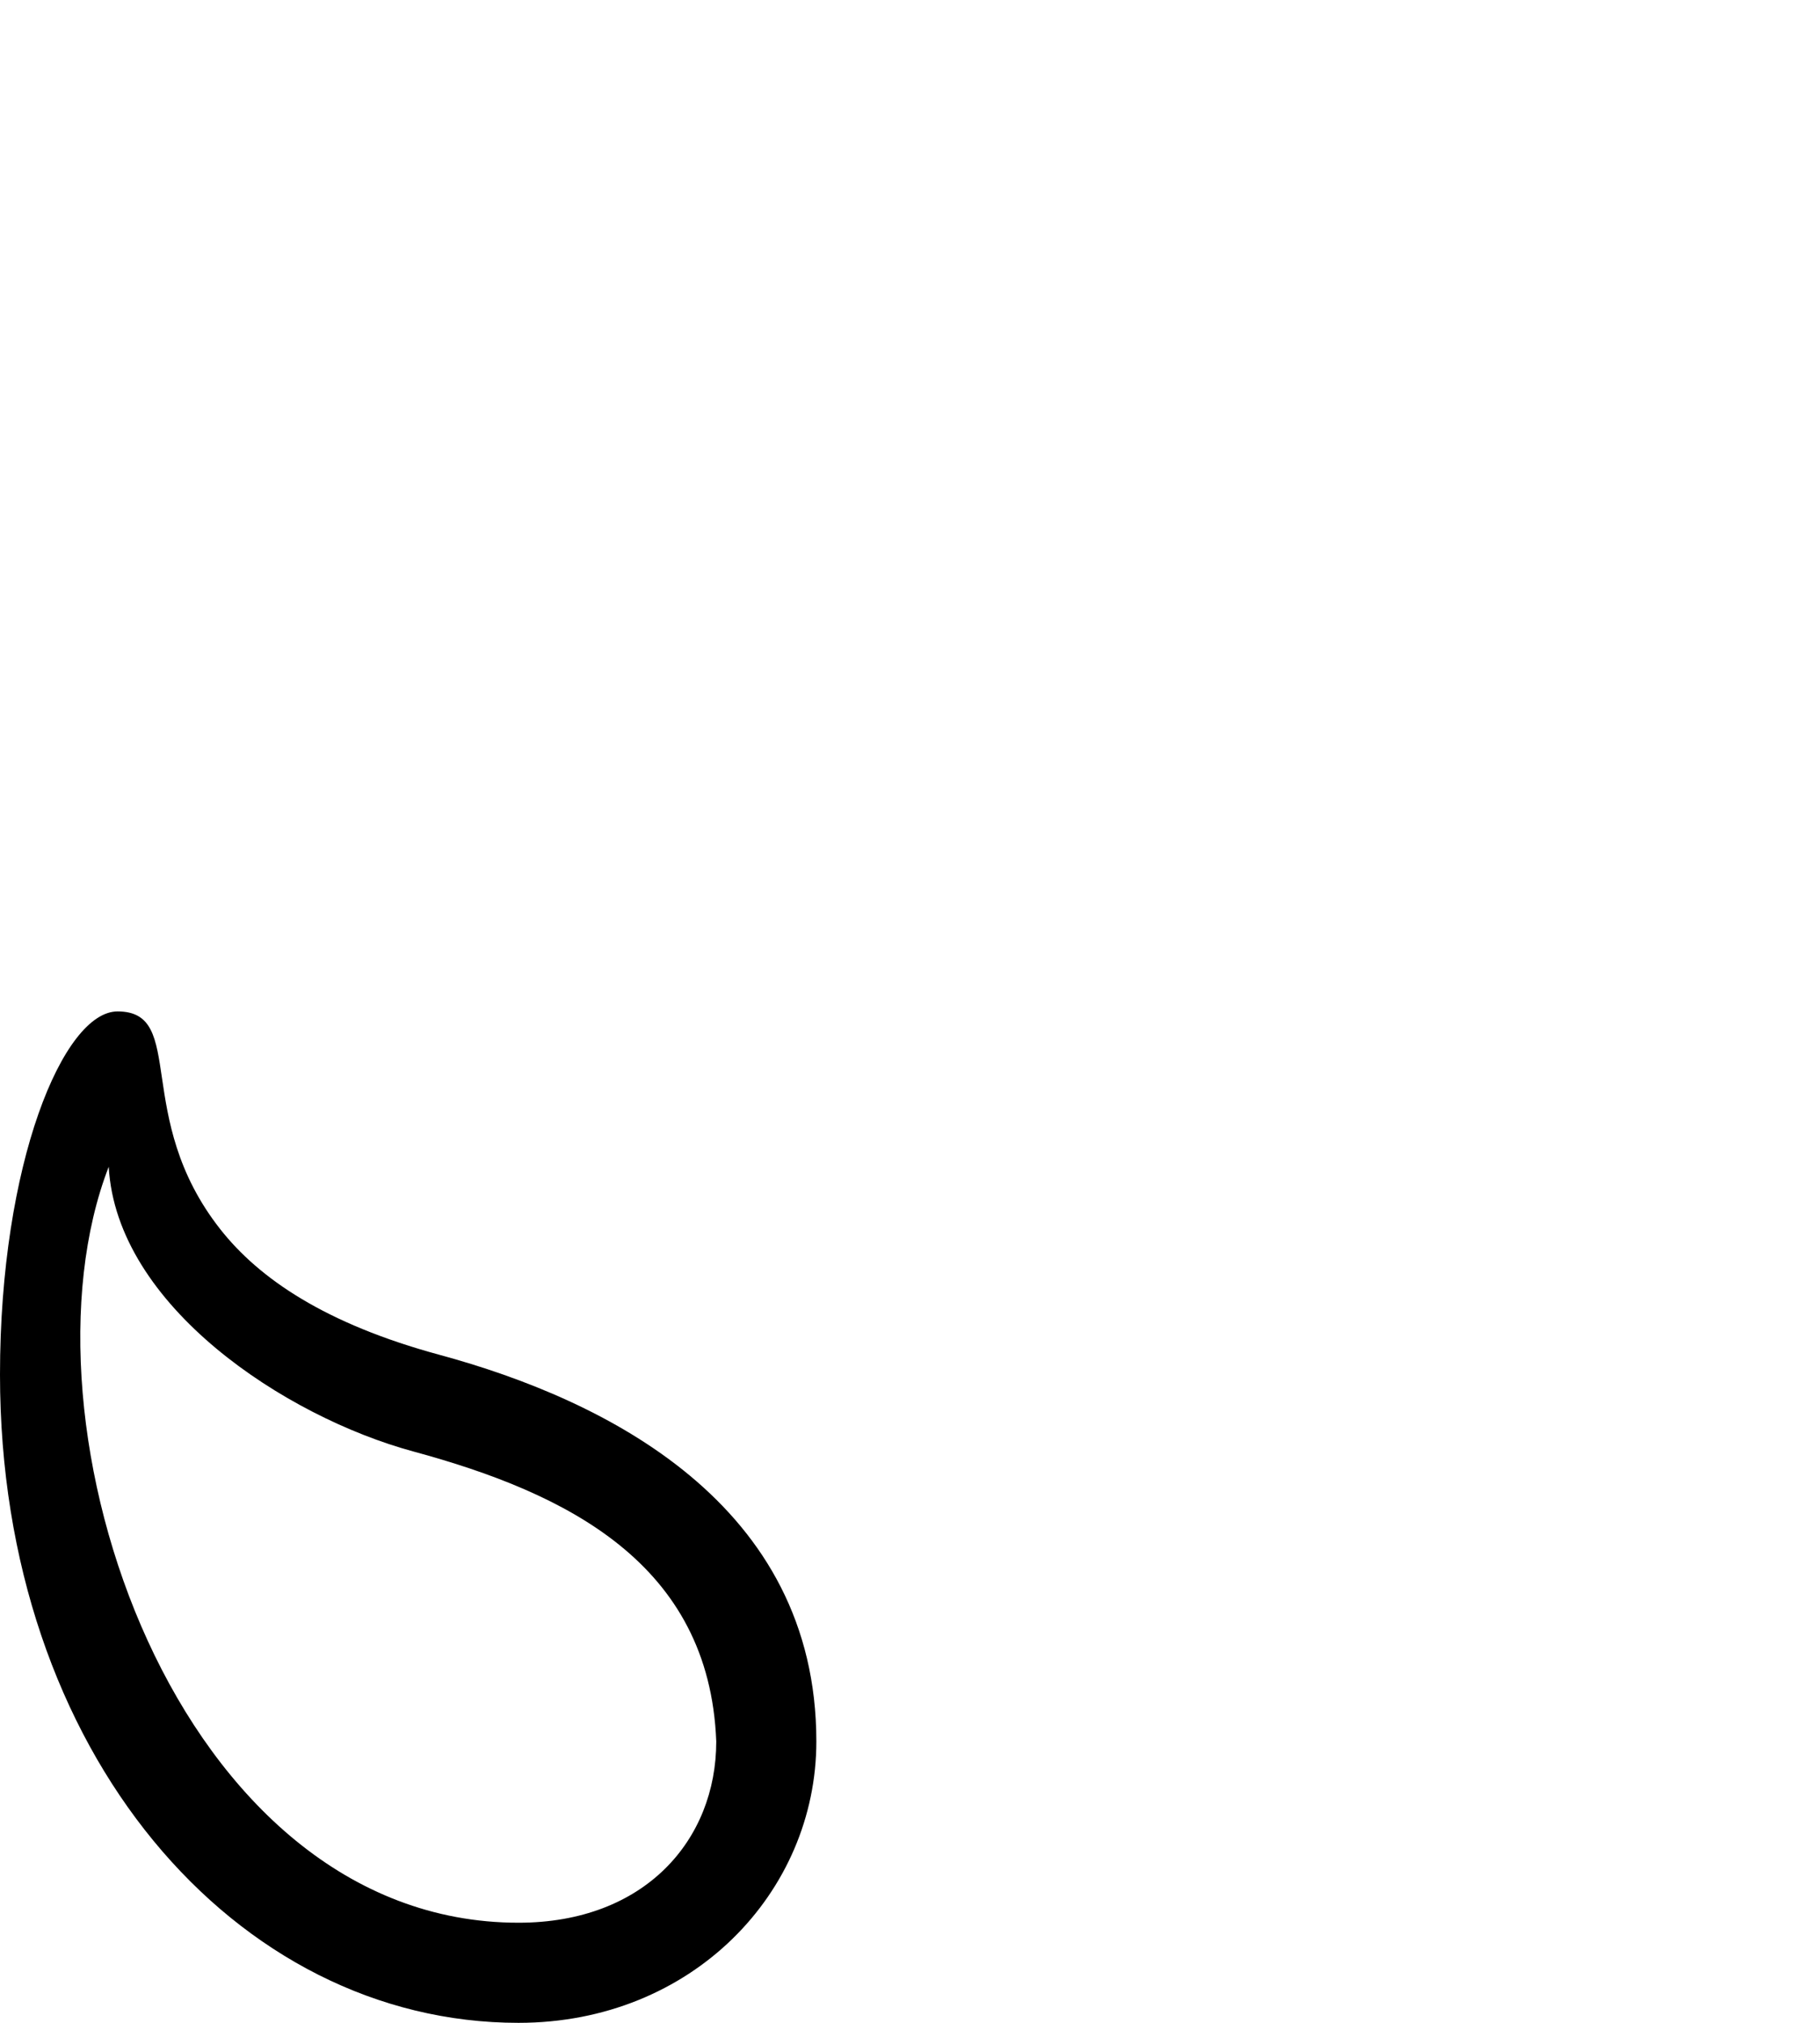 <?xml version="1.0" encoding="UTF-8" standalone="no"?>
<svg
   width="900"
   height="1000"
   version="1.1"
   id="svg1"
   sodipodi:docname="1313C.svg"
   inkscape:version="1.4.2 (f4327f4, 2025-05-13)"
   xml:space="preserve"
   xmlns:inkscape="http://www.inkscape.org/namespaces/inkscape"
   xmlns:sodipodi="http://sodipodi.sourceforge.net/DTD/sodipodi-0.dtd"
   xmlns="http://www.w3.org/2000/svg"
   xmlns:svg="http://www.w3.org/2000/svg"><defs
     id="defs1"><inkscape:path-effect
       effect="powerstroke"
       message=""
       id="path-effect2"
       is_visible="true"
       lpeversion="1.3"
       scale_width="1"
       interpolator_type="CentripetalCatmullRom"
       interpolator_beta="0.2"
       start_linecap_type="zerowidth"
       end_linecap_type="zerowidth"
       offset_points="2.5,15"
       linejoin_type="round"
       miter_limit="6"
       not_jump="false"
       sort_points="true" /></defs><sodipodi:namedview
     id="namedview1"
     pagecolor="#ffffff"
     bordercolor="#666666"
     borderopacity="1.0"
     inkscape:showpageshadow="2"
     inkscape:pageopacity="0.0"
     inkscape:pagecheckerboard="0"
     inkscape:deskcolor="#d1d1d1"
     inkscape:zoom="0.26693281"
     inkscape:cx="-590.03612"
     inkscape:cy="590.03612"
     inkscape:window-width="1680"
     inkscape:window-height="998"
     inkscape:window-x="-8"
     inkscape:window-y="-8"
     inkscape:window-maximized="1"
     inkscape:current-layer="svg1"
     showguides="true"><sodipodi:guide
       position="0,500"
       orientation="0,1"
       id="guide3"
       inkscape:locked="false"
       inkscape:label=""
       inkscape:color="rgb(0,134,229)" /></sodipodi:namedview><path
     style="baseline-shift:baseline;display:inline;overflow:visible;opacity:1;vector-effect:none;fill:#000000;stroke-width:1;stroke-linejoin:round;enable-background:accumulate;stop-color:#000000;stop-opacity:1"
     d="m 256.395,1000.002 c 85.984,0 147.296,-64.605 147.296,-139.126 0,-117.371 -104.059,-168.799 -186.392,-191.123 C 160.983,654.483 128.184,632.136 108.939,607.682 65.379,552.332 92.6,500 58.137,500 31.307,500 0,575.184 0,679.553 0,866.651 116.79,1000.002 256.395,1000.002 Z m 0,-49.497 c -169.698,0 -251.669,-247.113 -202.632,-373.711 3.845,68.821 87.423,123.608 150.583,140.734 75.822,20.559 146.446,55.272 149.849,143.349 0,48.642 -35.277,89.629 -97.799,89.629 z"
     id="path1"
     sodipodi:nodetypes="sssssssscsss" /></svg>
